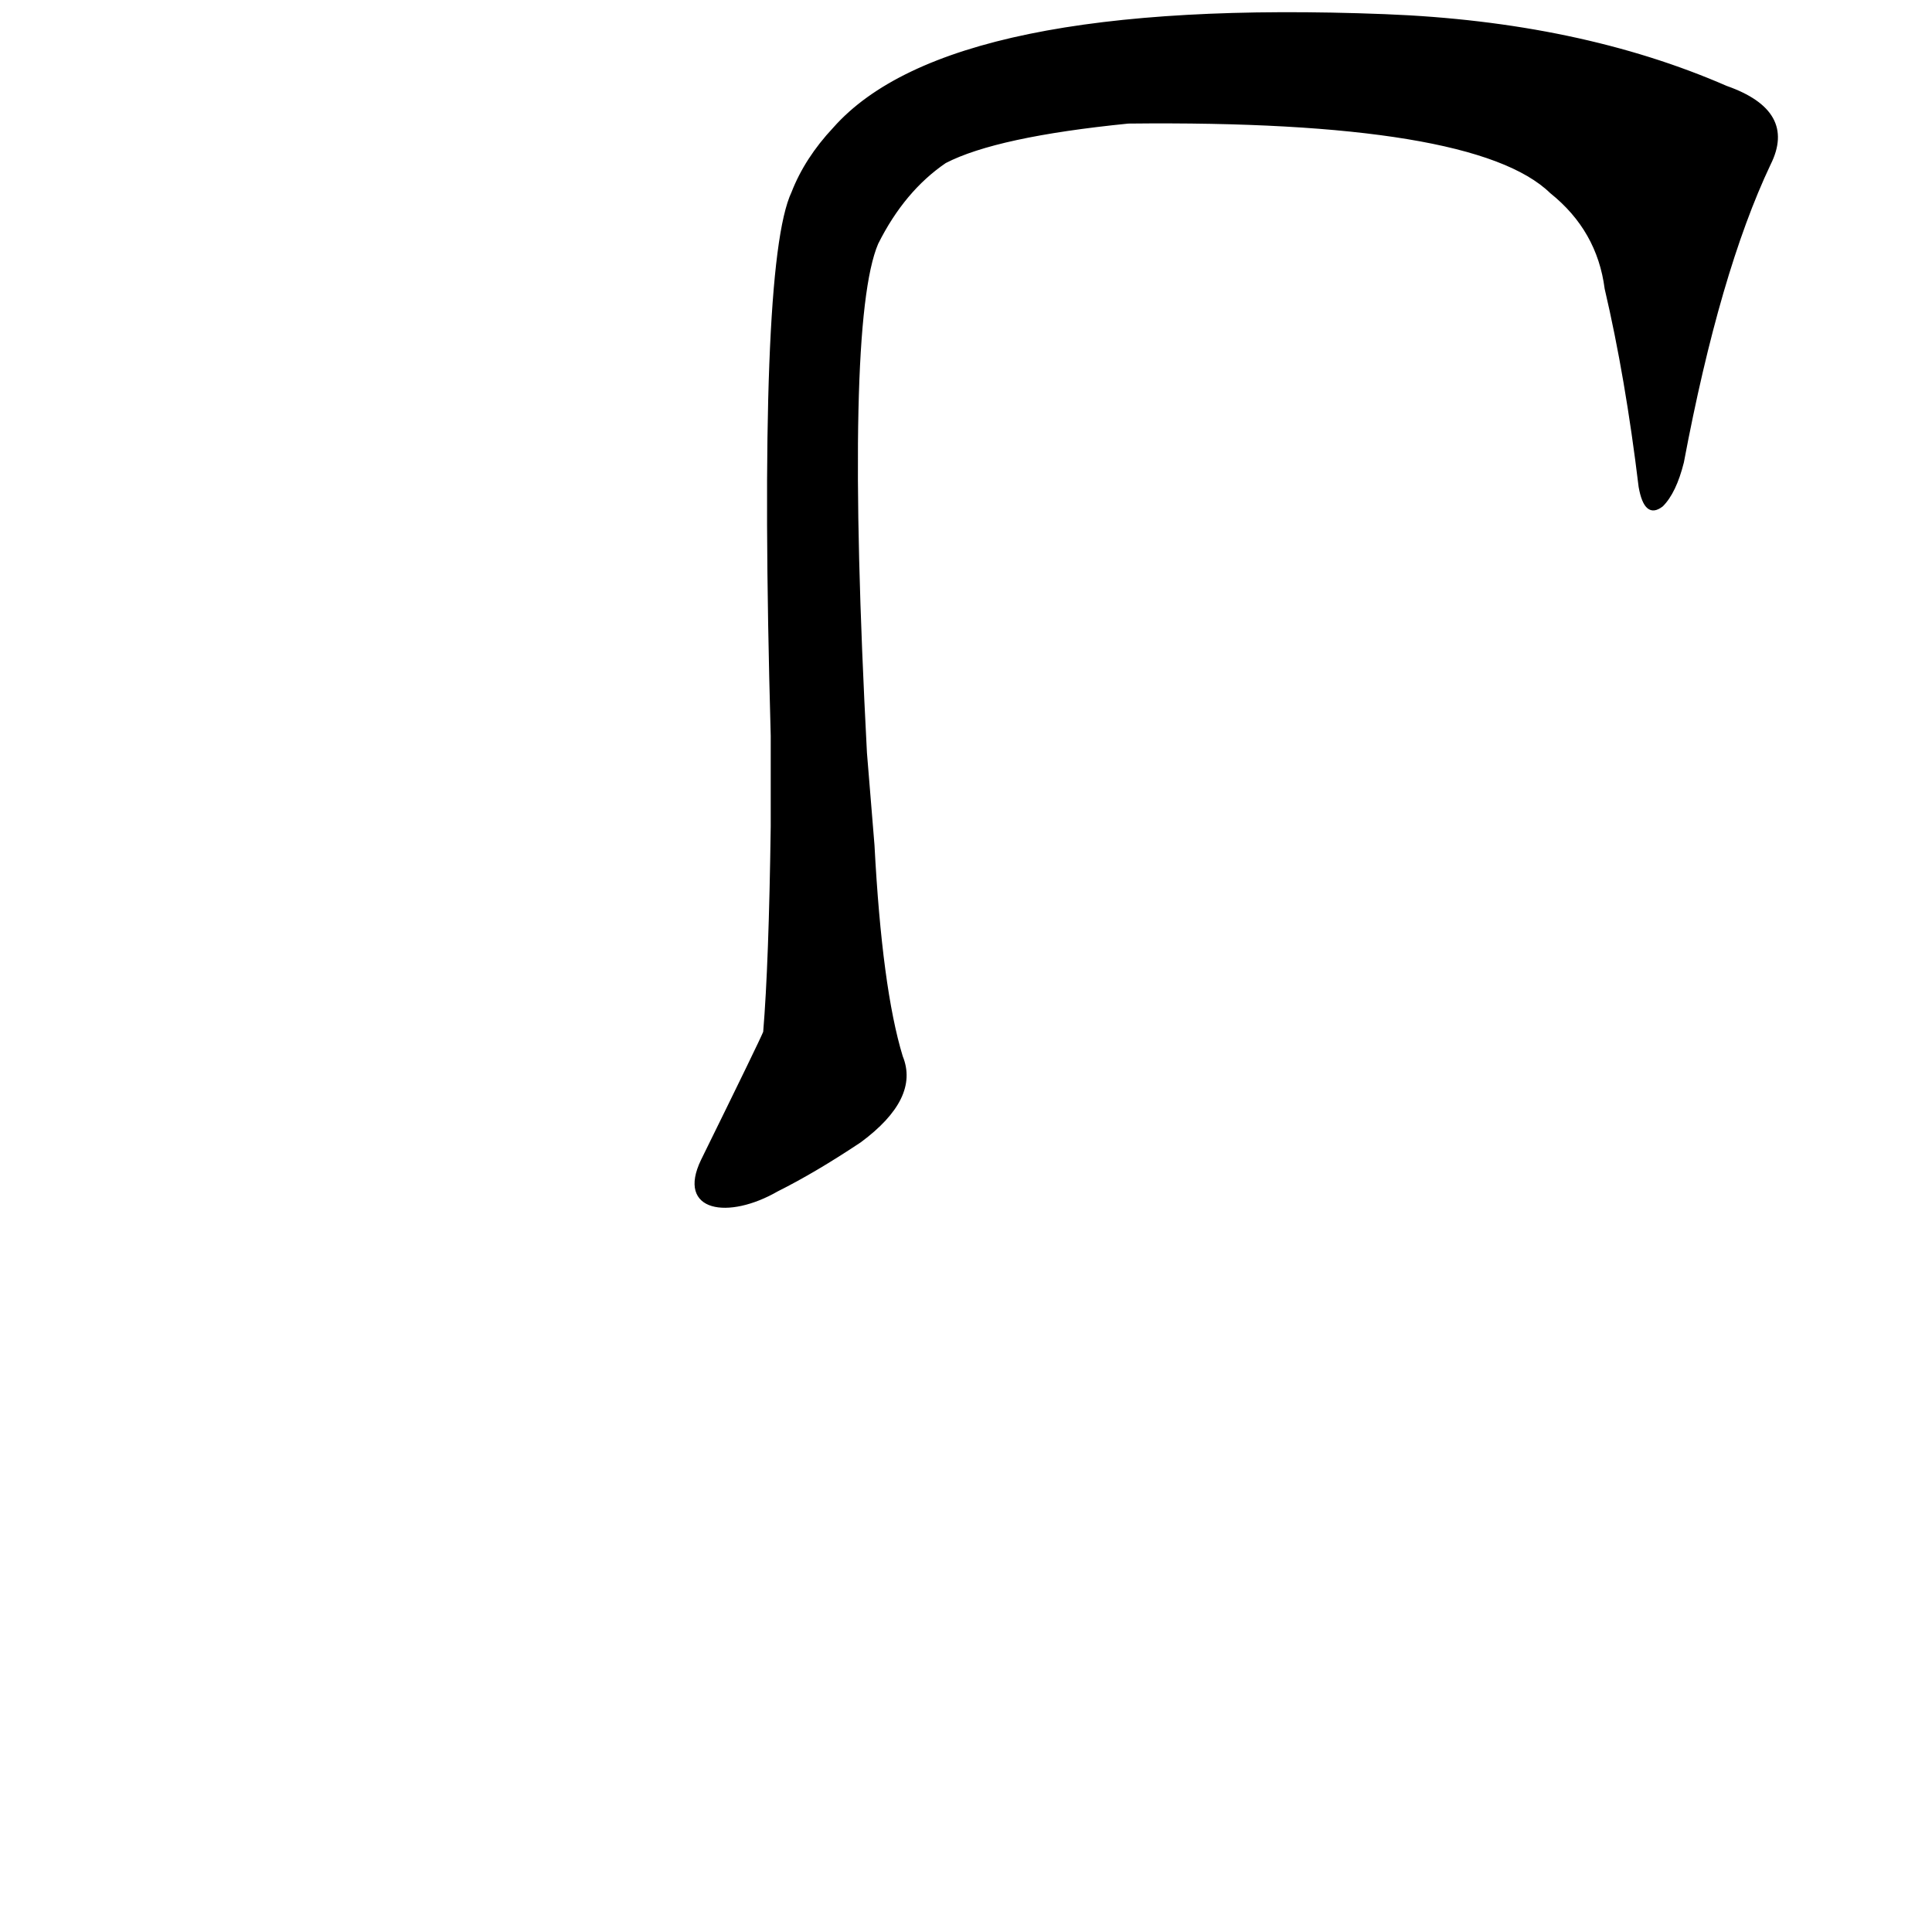 <?xml version="1.0" ?>
<svg baseProfile="full" height="1024" version="1.1" viewBox="0 0 1024 1024" width="1024" xmlns="http://www.w3.org/2000/svg" xmlns:ev="http://www.w3.org/2001/xml-events" xmlns:xlink="http://www.w3.org/1999/xlink">
	<defs/>
	<path d="M 938.0,87.0 Q 911.0,144.0 892.0,245.0 Q 888.0,261.0 881.0,268.0 Q 872.0,275.0 869.0,258.0 Q 862.0,200.0 851.0,153.0 Q 847.0,122.0 822.0,102.0 Q 782.0,63.0 598.0,65.0 Q 528.0,72.0 501.0,86.0 Q 479.0,101.0 465.0,129.0 Q 447.0,171.0 459.0,399.0 L 463.0,448.0 Q 467.0,524.0 478.0,560.0 Q 487.0,582.0 456.0,605.0 Q 432.0,621.0 412.0,631.0 C 386.0,646.0 359.0,642.0 372.0,615.0 Q 403.0,552.0 405.0,547.0 Q 408.0,511.0 409.0,438.0 L 409.0,390.0 Q 402.0,140.0 420.0,102.0 Q 427.0,84.0 442.0,68.0 Q 503.0,-1.0 734.0,8.0 Q 837.0,12.0 915.0,46.0 Q 952.0,59.0 938.0,87.0" fill="black" stroke="#000000"/>
</svg>
